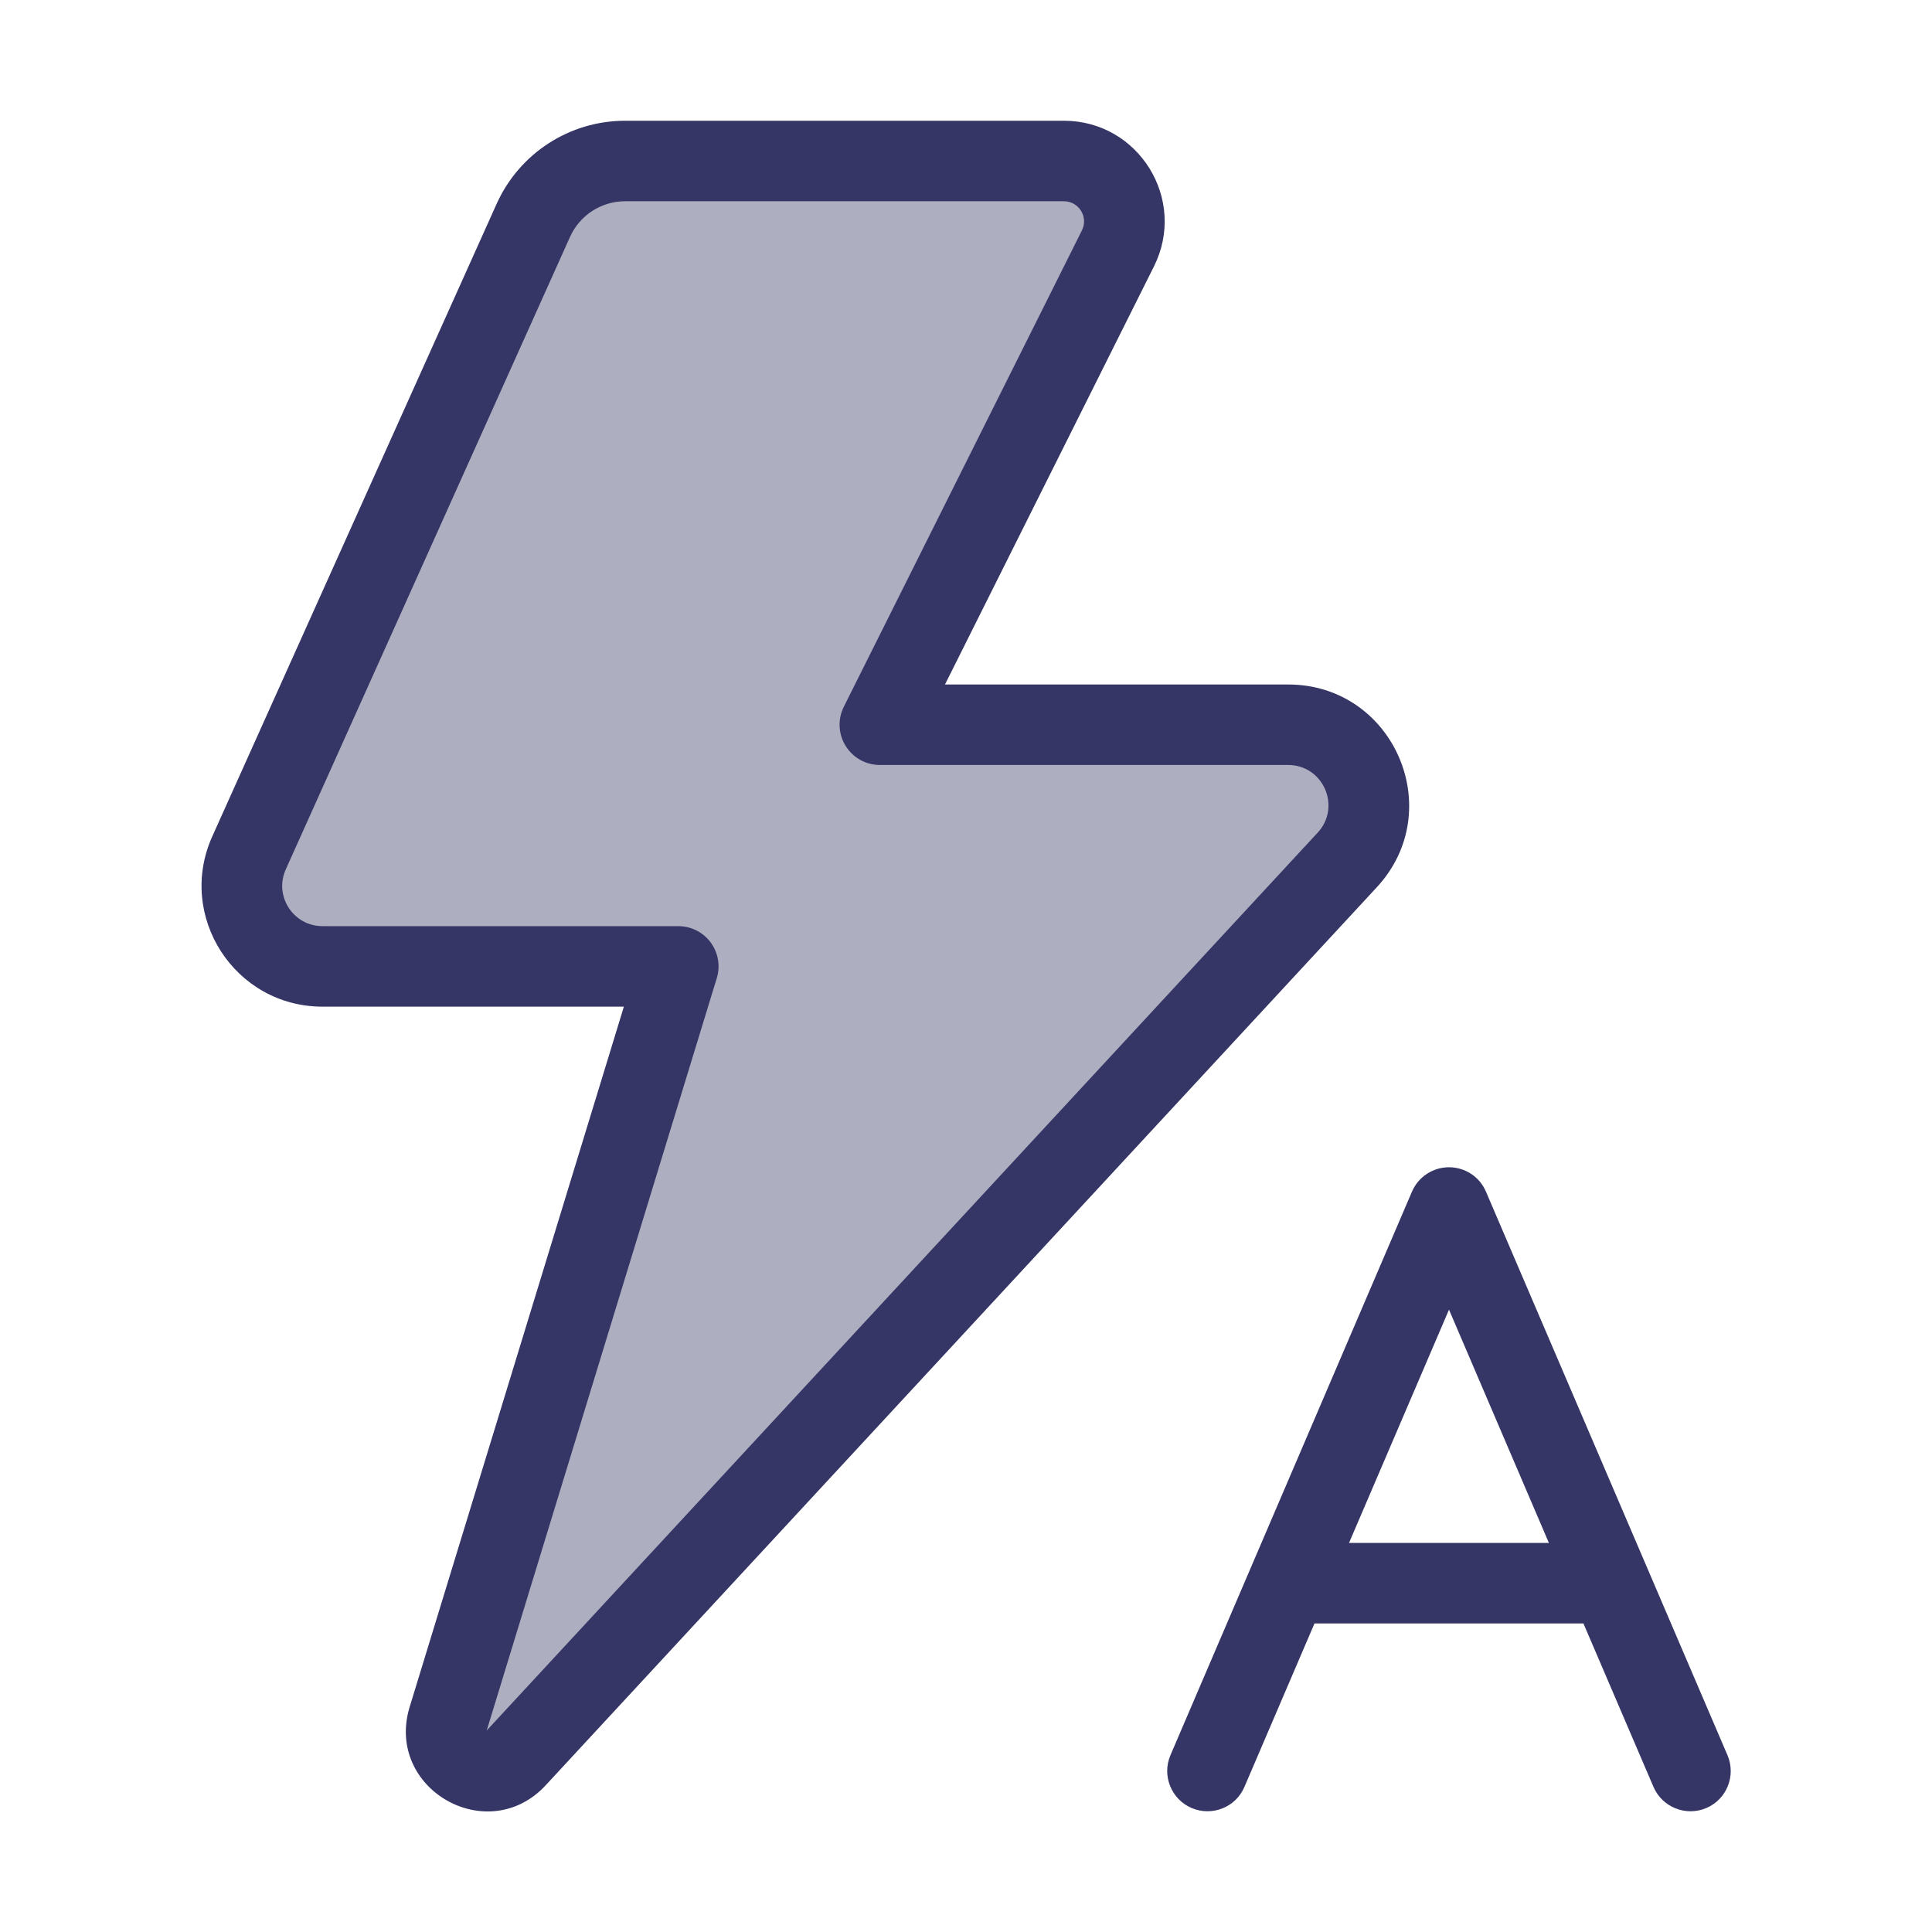 <svg width="24" height="24" viewBox="0 0 24 24" fill="none" xmlns="http://www.w3.org/2000/svg">
<path opacity="0.4" d="M5.568 21.351L8.426 12.005H4.006C3.281 12.005 2.796 11.256 3.094 10.595L6.626 2.738C6.827 2.289 7.274 2 7.766 2H13.217C13.774 2 14.137 2.587 13.888 3.085L10.93 9.003H16.002C16.875 9.003 17.329 10.042 16.736 10.682L6.413 21.836C6.052 22.226 5.412 21.859 5.568 21.351Z" fill="#353566"/>
<path fill-rule="evenodd" clip-rule="evenodd" d="M7.765 1.5C7.076 1.5 6.452 1.904 6.169 2.533L2.637 10.39C2.191 11.382 2.917 12.505 4.006 12.505H7.75L5.089 21.204C4.779 22.221 6.058 22.956 6.78 22.176L17.103 11.022C17.992 10.062 17.311 8.503 16.002 8.503H11.739L14.335 3.309C14.75 2.478 14.146 1.5 13.216 1.5H7.765ZM7.081 2.943C7.202 2.673 7.47 2.5 7.765 2.5H13.216C13.402 2.5 13.523 2.696 13.44 2.862L10.482 8.78C10.405 8.935 10.413 9.119 10.505 9.266C10.596 9.414 10.757 9.503 10.93 9.503H16.002C16.438 9.503 16.665 10.023 16.369 10.343L6.046 21.497L8.904 12.151C8.951 11.999 8.922 11.835 8.828 11.707C8.734 11.58 8.585 11.505 8.426 11.505H4.006C3.643 11.505 3.401 11.13 3.55 10.8L7.081 2.943Z" fill="#353566"/>
<path fill-rule="evenodd" clip-rule="evenodd" d="M18.459 14.803C18.381 14.619 18.2 14.5 18 14.5C17.8 14.5 17.619 14.619 17.54 14.803L14.54 21.803C14.431 22.057 14.549 22.351 14.803 22.46C15.057 22.568 15.351 22.451 15.459 22.197L16.329 20.167H19.67L20.54 22.197C20.649 22.451 20.943 22.568 21.197 22.46C21.451 22.351 21.568 22.057 21.459 21.803L18.459 14.803ZM19.241 19.167H16.758L18 16.269L19.241 19.167Z" fill="#353566"/>
</svg>

